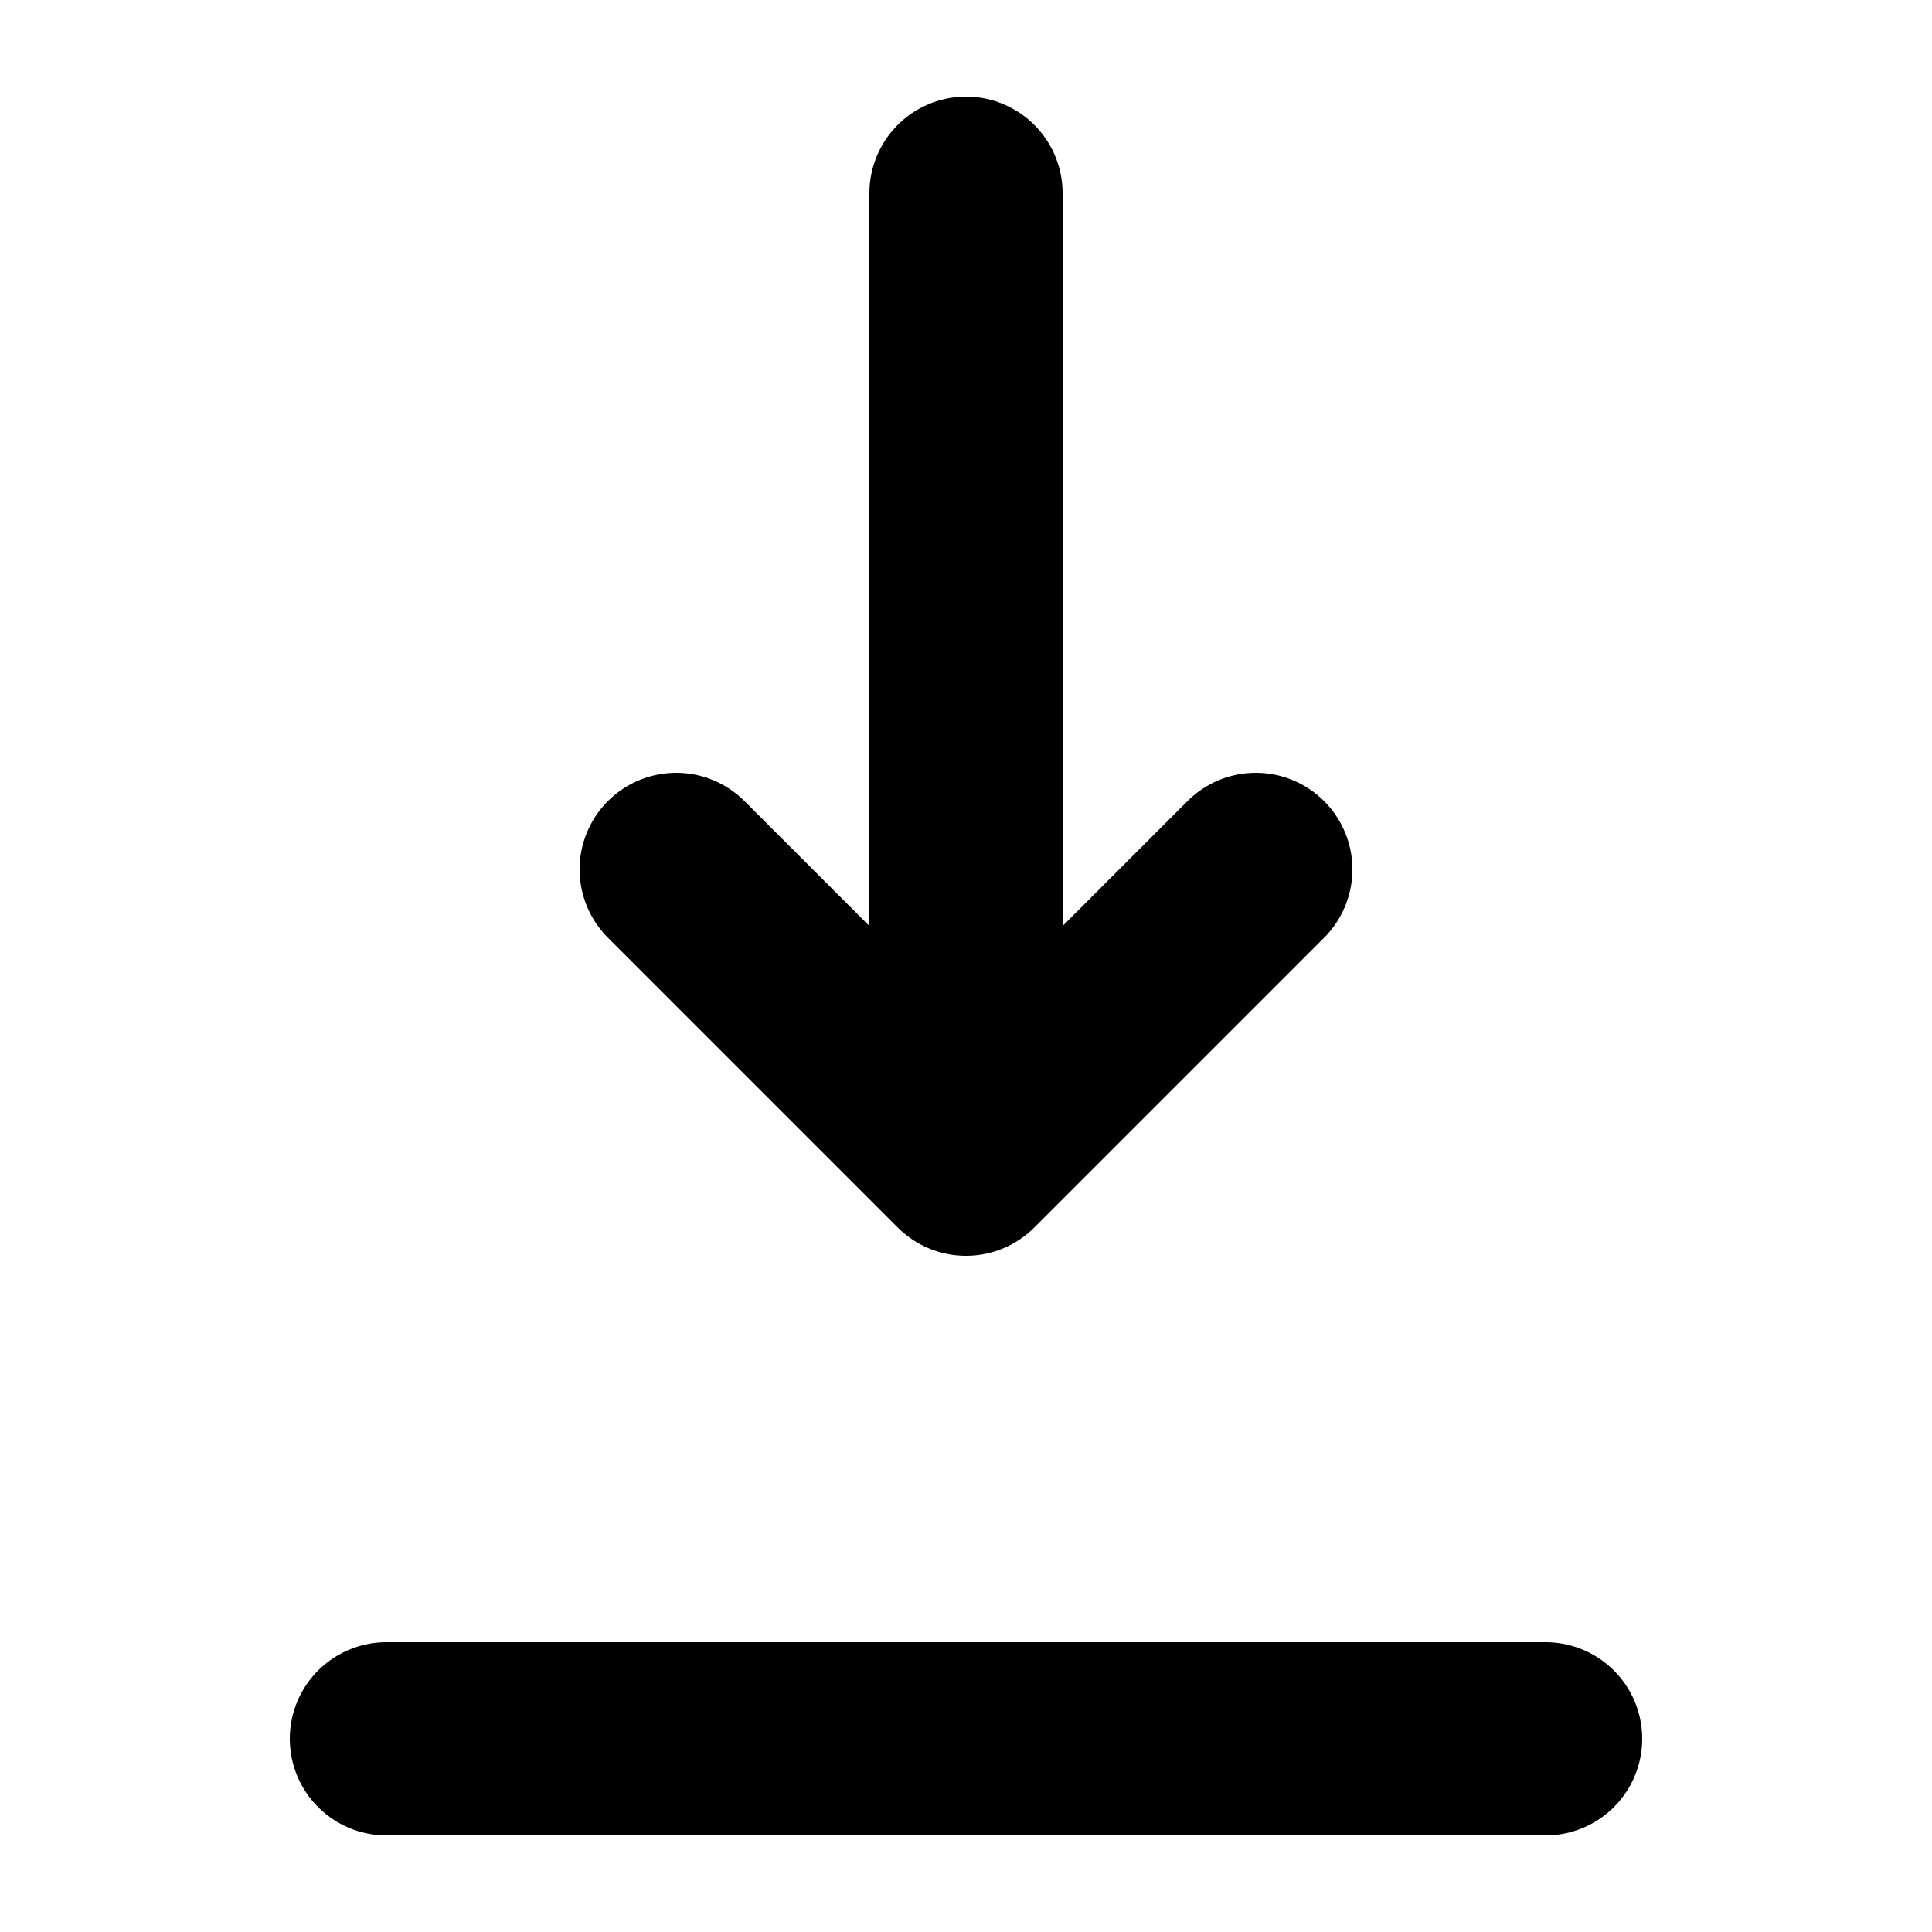 <svg viewBox="0 0 20 20" fill="currentColor" xmlns="http://www.w3.org/2000/svg" aria-hidden="true">
  <path d="M10 2L10 12M10 12L7 9M10 12L13 9" stroke="currentColor" stroke-width="2" stroke-linecap="round" stroke-linejoin="round" fill="none"/>
  <path d="M4 18H16" stroke="currentColor" stroke-width="2" stroke-linecap="round" fill="none"/>
</svg> 